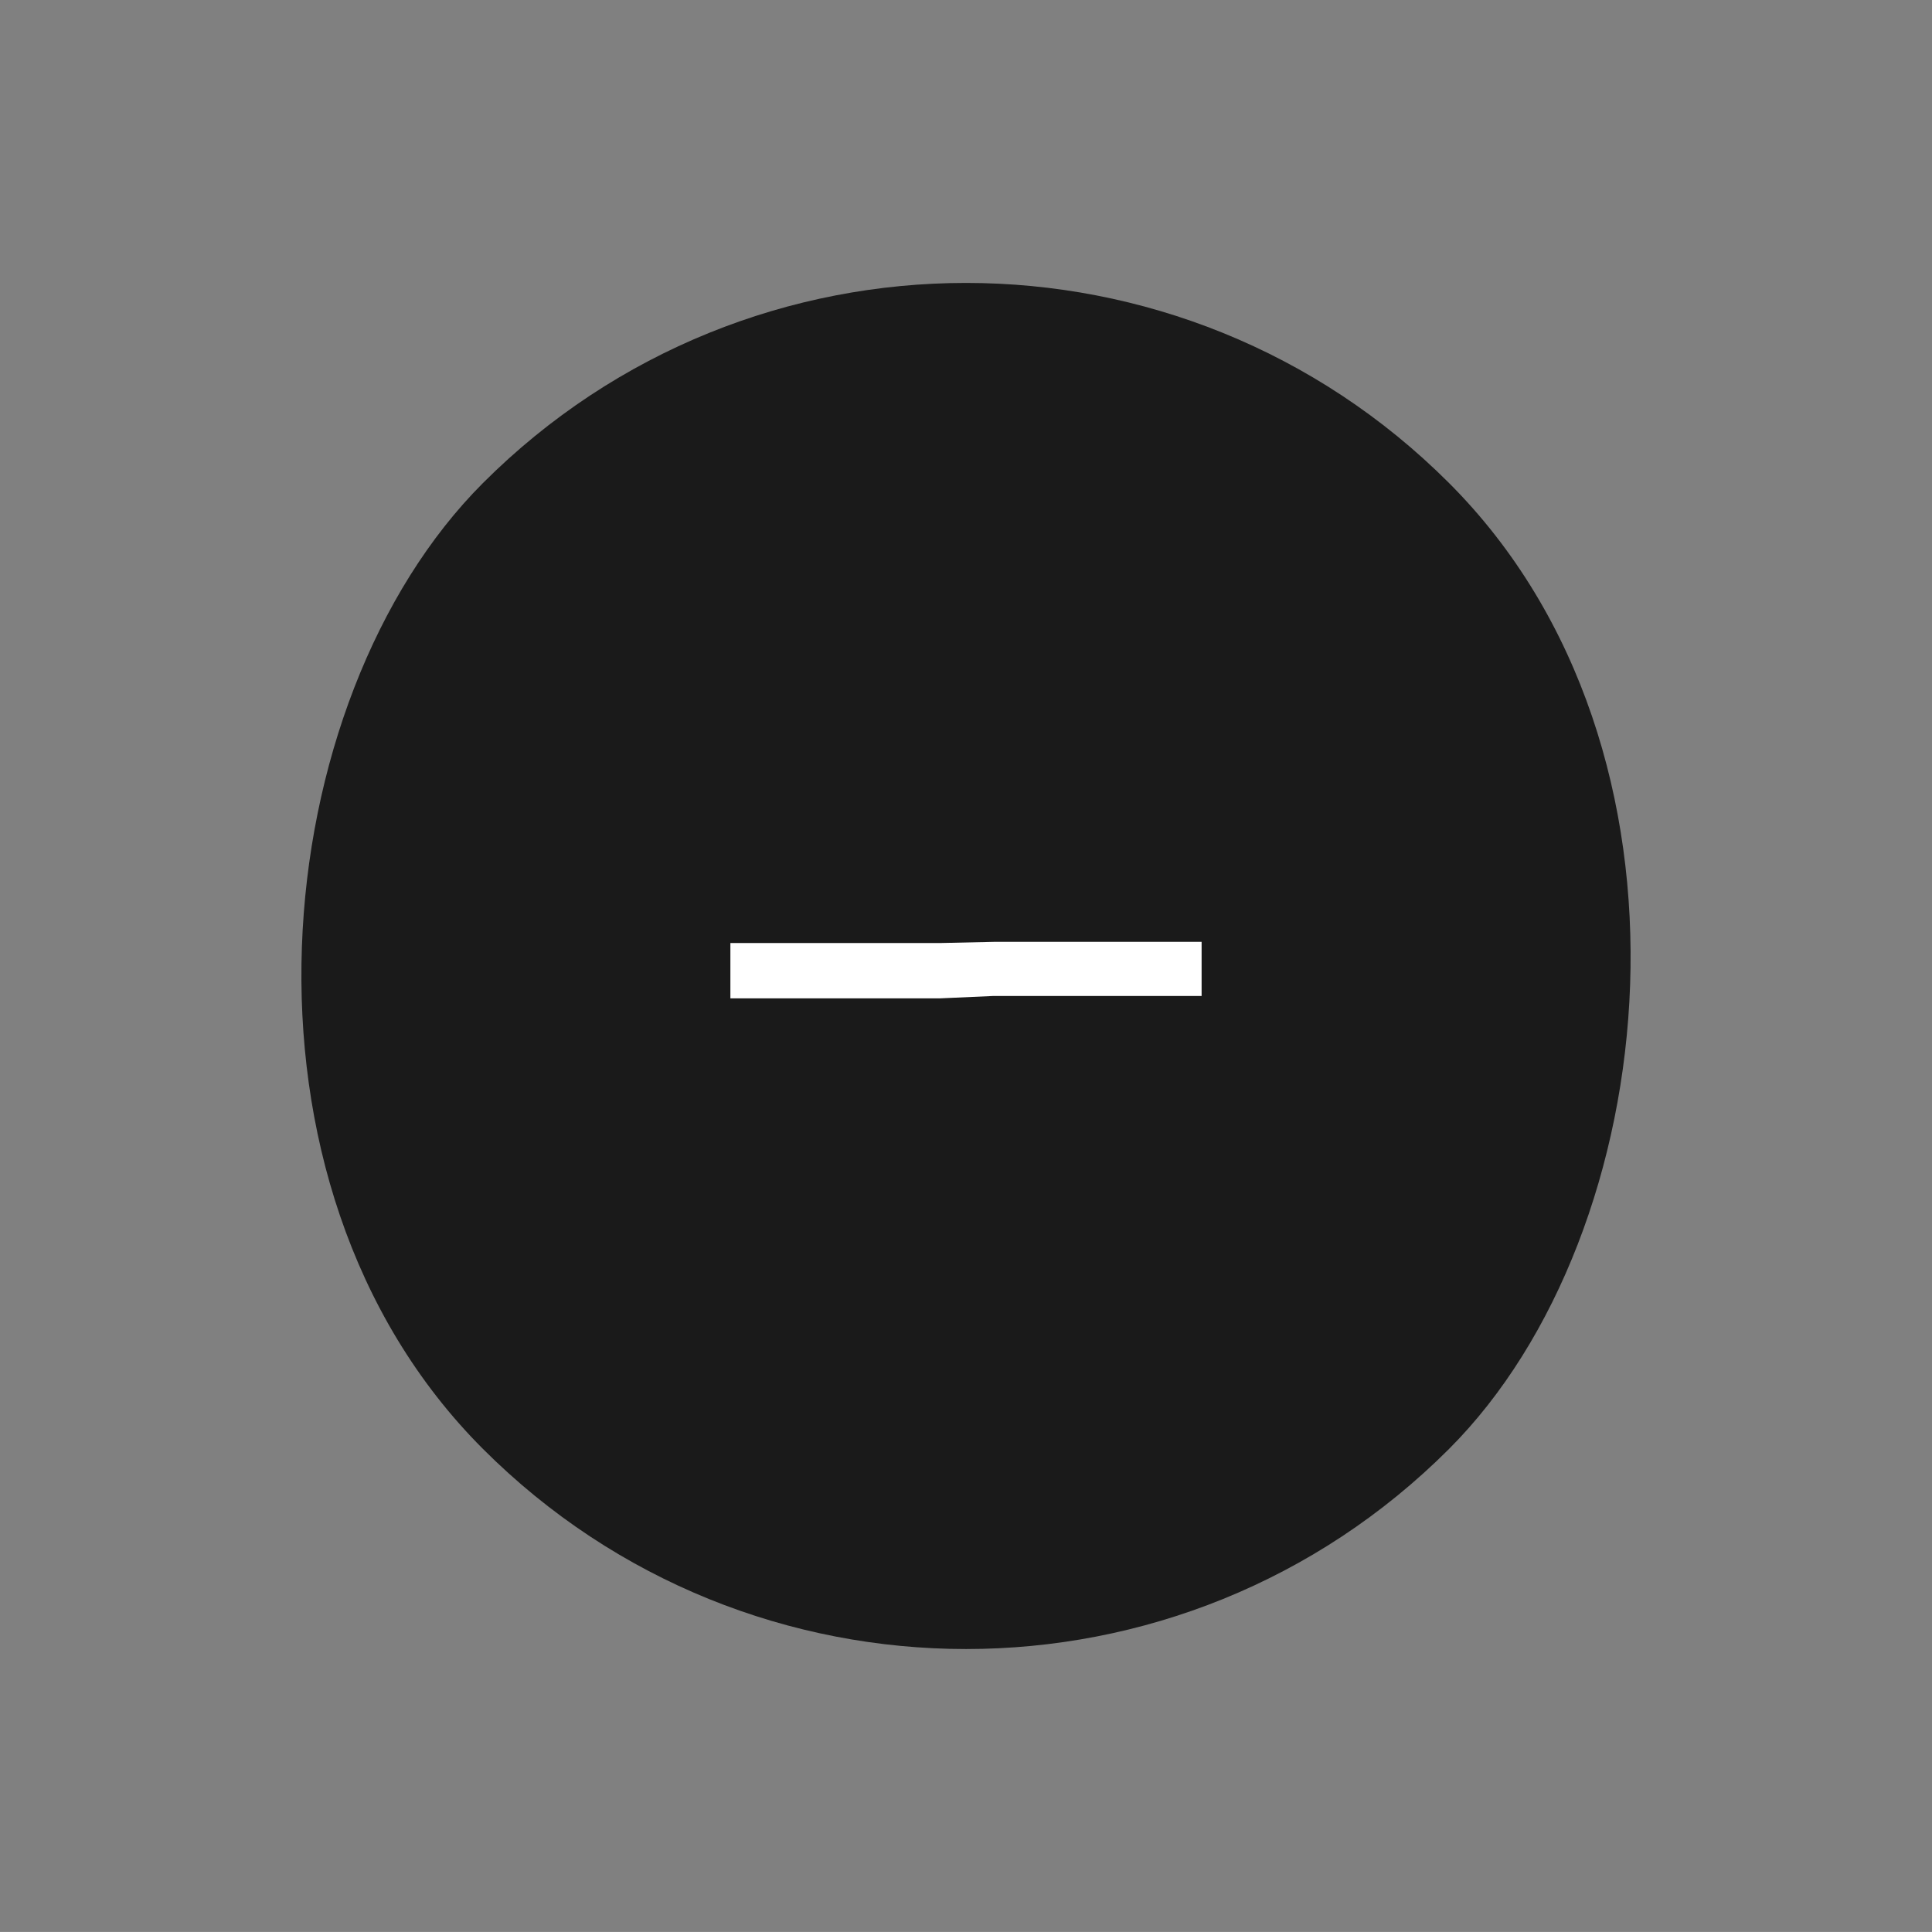 <svg xmlns="http://www.w3.org/2000/svg" width="42.427" height="42.426" viewBox="0 0 42.427 42.426">
  <rect x="0" y="0" width="42.427" height="42.426" fill="#808080" stroke="none"/>
  <g id="button-close-order" transform="translate(-161.22 -296.985) rotate(45)">
    <rect id="Retângulo_16" data-name="Retângulo 16" width="30" height="30" rx="15" transform="translate(339 81)" fill="#1a1a1a"/>
    <path id="Caminho_37" data-name="Caminho 37" d="M0,4.567V0H1.188V4.567l.053,1.188v4.593H.026V5.754Z" transform="translate(357.284 91.967) rotate(45)" fill="#fff"/>
  </g>
</svg>

